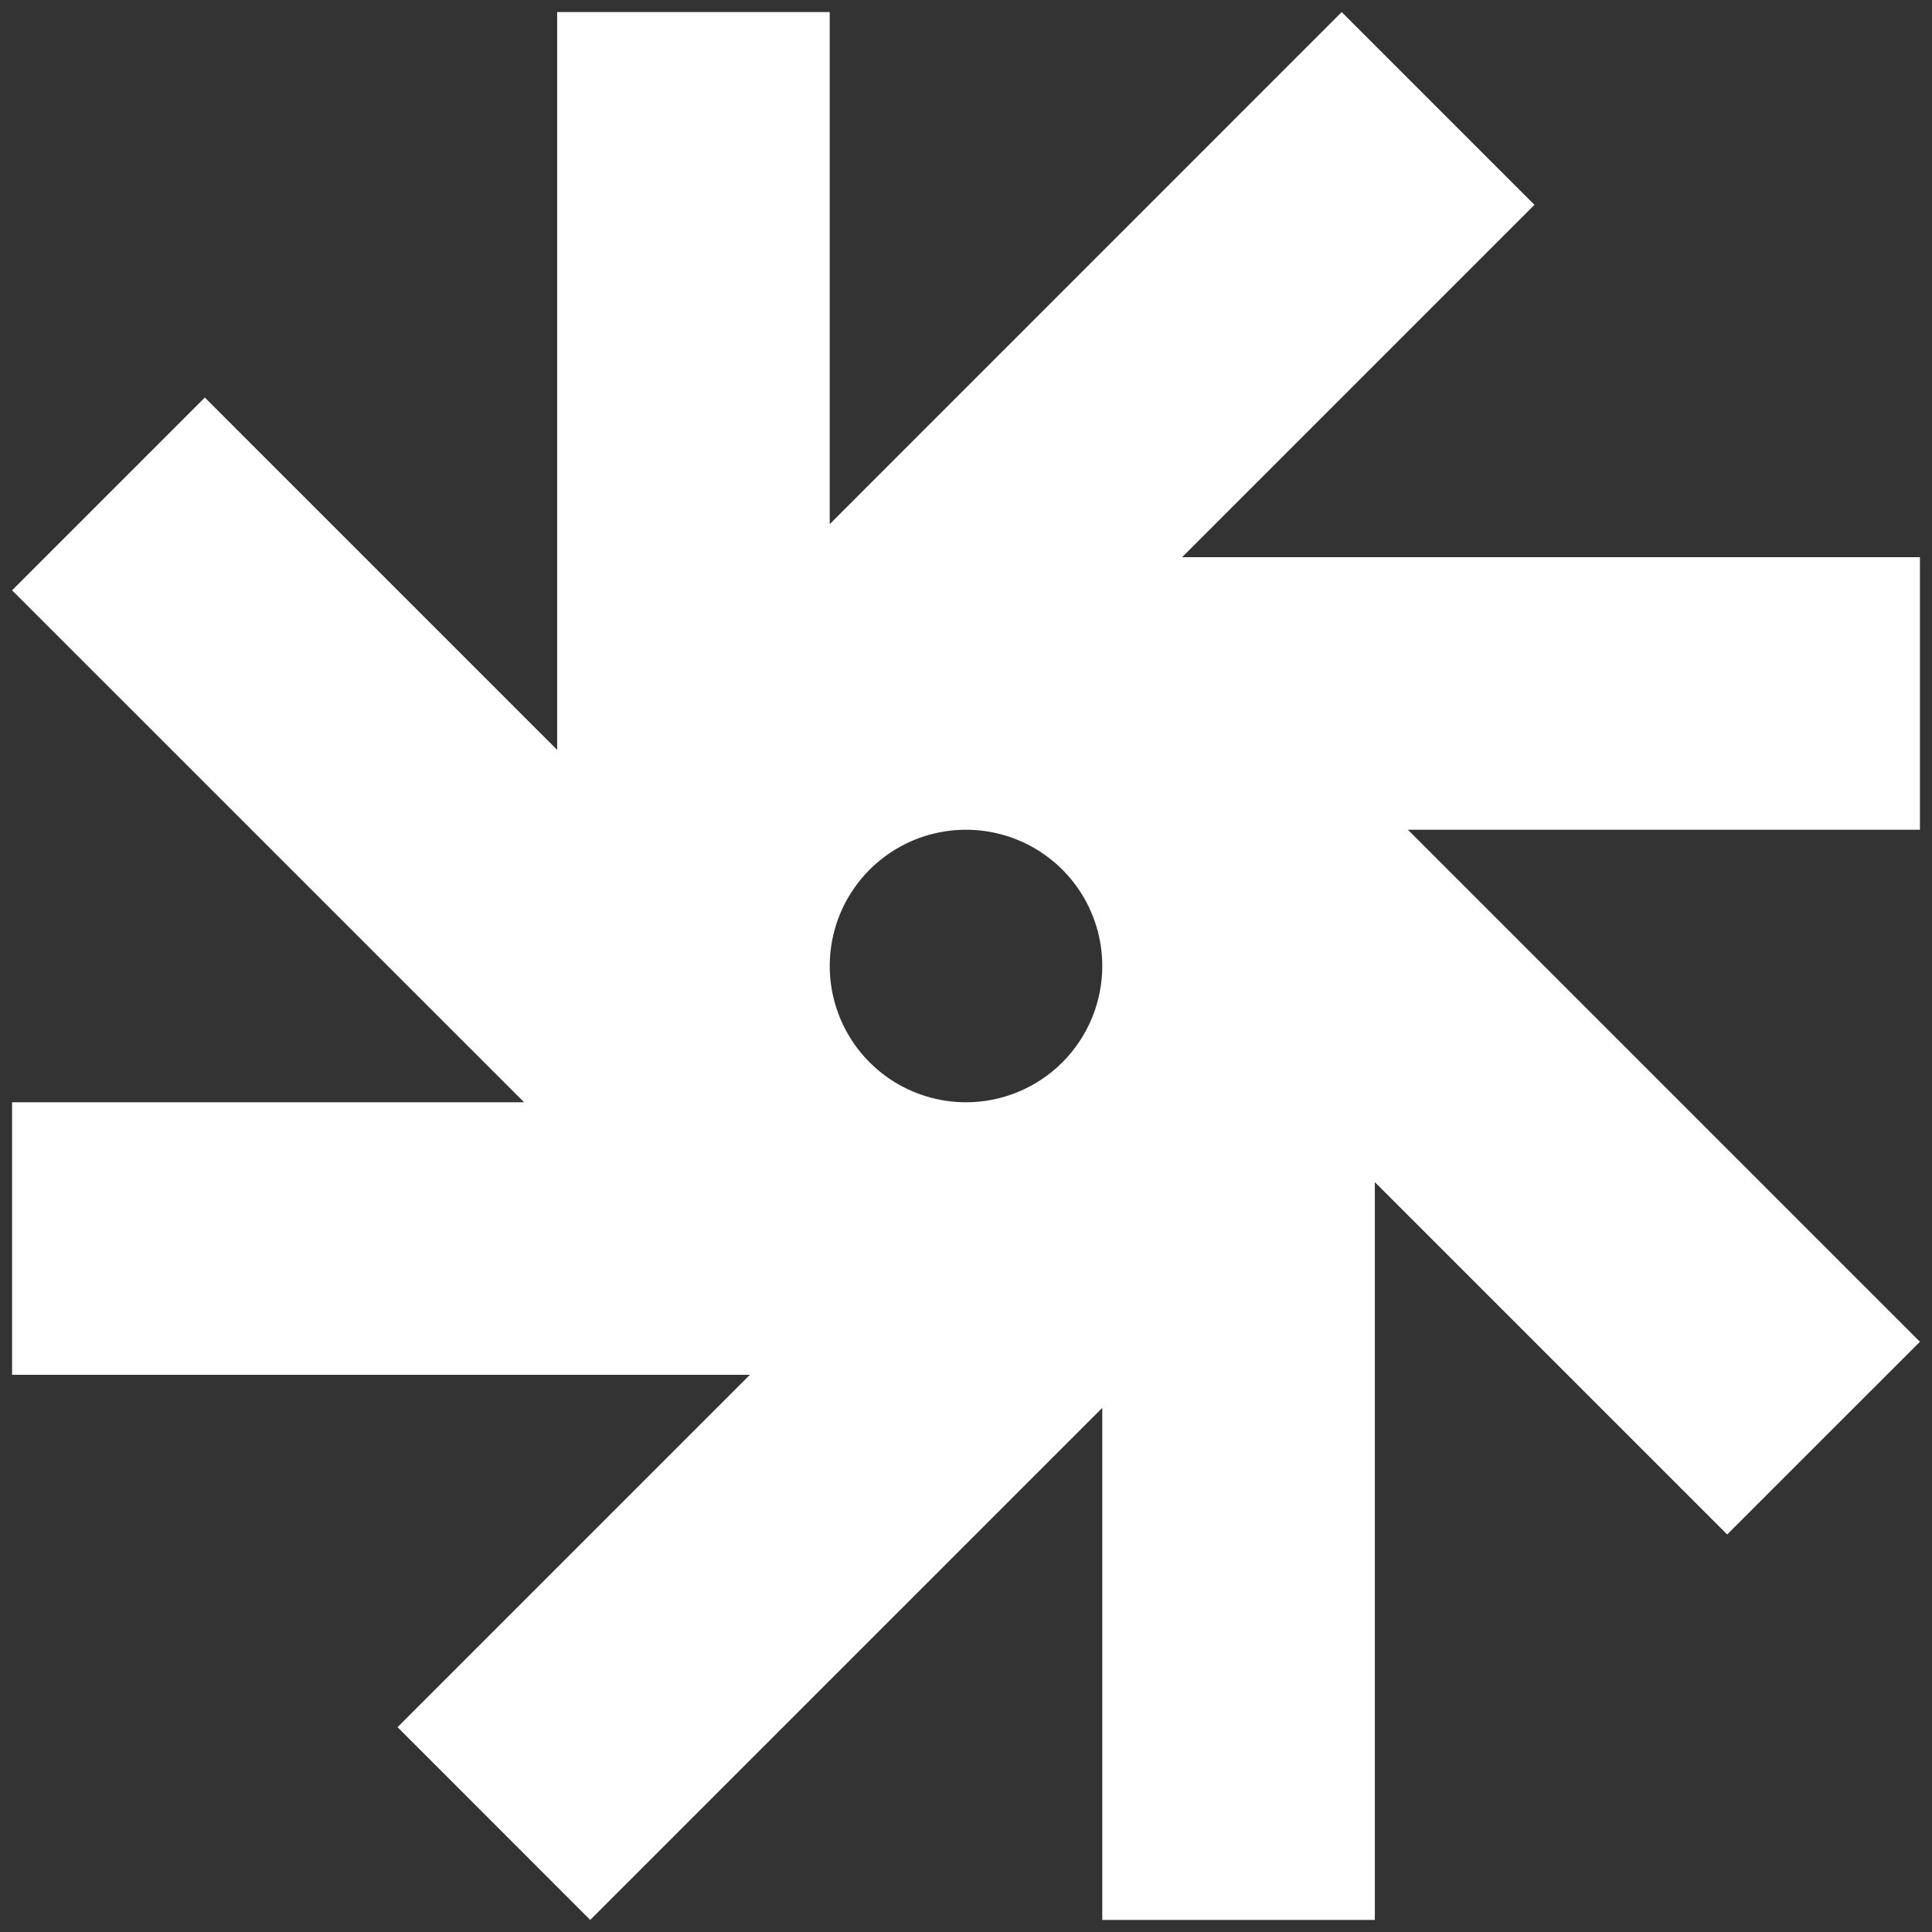 <svg width="80" height="80" viewBox="0 0 80 80" fill="none" xmlns="http://www.w3.org/2000/svg">
<rect x="0" y="0" width="80" height="80" fill="#333333" stroke="none"/>
<path d="M79.5 23.071H48.95L63.539 8.482L55.557 0.5L34.357 21.703V0.5H23.071V31.05L8.482 16.461L0.5 24.443L21.703 45.643H0.5V56.929H31.05L16.461 71.518L24.44 79.5L45.643 58.297V79.5H56.929V48.95L71.518 63.539L79.5 55.56L58.297 34.357H79.5V23.071ZM40 45.643C38.884 45.643 37.793 45.312 36.865 44.692C35.937 44.072 35.214 43.191 34.787 42.159C34.36 41.128 34.248 39.994 34.466 38.899C34.683 37.804 35.221 36.799 36.01 36.01C36.799 35.221 37.804 34.683 38.899 34.466C39.994 34.248 41.128 34.36 42.159 34.787C43.191 35.214 44.072 35.937 44.692 36.865C45.312 37.793 45.643 38.884 45.643 40C45.643 41.497 45.048 42.932 43.99 43.99C42.932 45.048 41.497 45.643 40 45.643Z" fill="white"/>
</svg>
